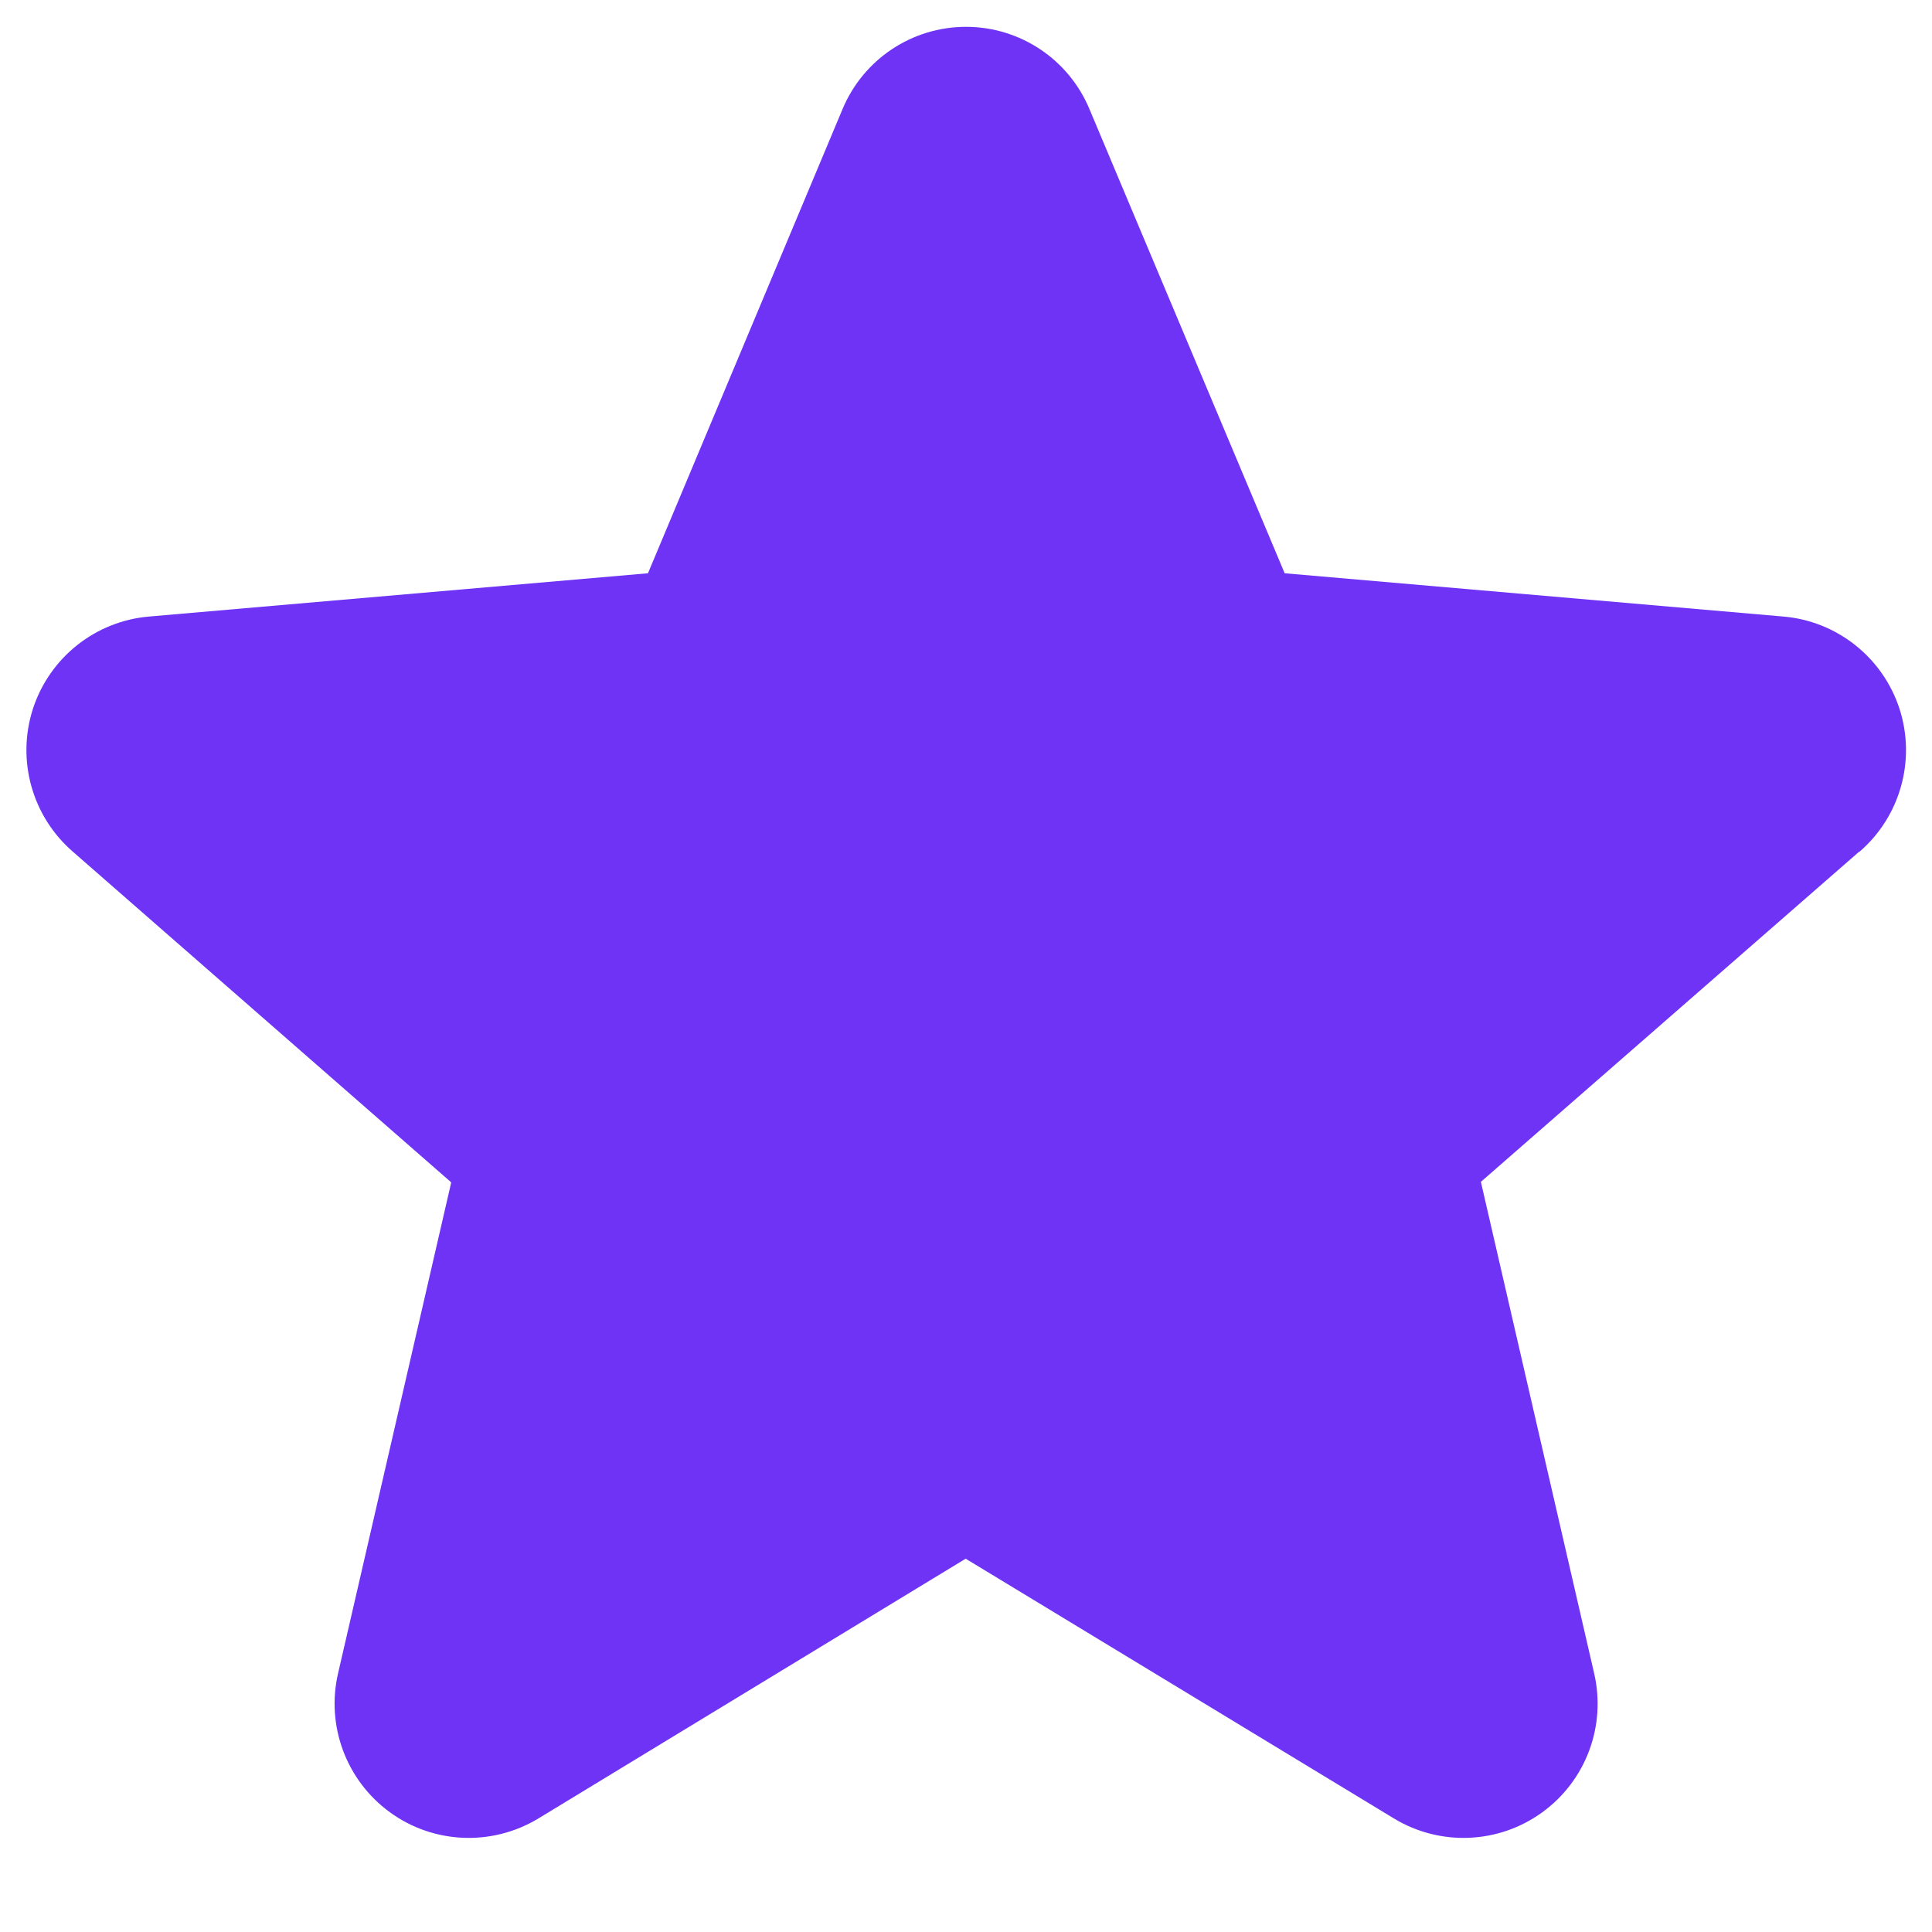 <svg width="18" height="18" viewBox="0 0 18 18" fill="none" xmlns="http://www.w3.org/2000/svg">
<path fill-rule="evenodd" clip-rule="evenodd" d="M17.32 7.936L13.797 11.011L14.852 15.589C14.966 16.078 14.777 16.588 14.37 16.884C13.964 17.18 13.42 17.203 12.99 16.944L8.997 14.522L5.013 16.944C4.582 17.203 4.038 17.18 3.632 16.884C3.226 16.588 3.036 16.078 3.15 15.589L4.204 11.016L0.68 7.936C0.299 7.607 0.152 7.082 0.307 6.603C0.463 6.125 0.89 5.786 1.391 5.744L6.037 5.341L7.85 1.016C8.044 0.552 8.497 0.25 9 0.25C9.503 0.25 9.956 0.552 10.15 1.016L11.969 5.341L16.613 5.744C17.114 5.786 17.541 6.125 17.697 6.603C17.852 7.082 17.705 7.607 17.324 7.936H17.32Z" fill="#6E33F5"/>
</svg>
